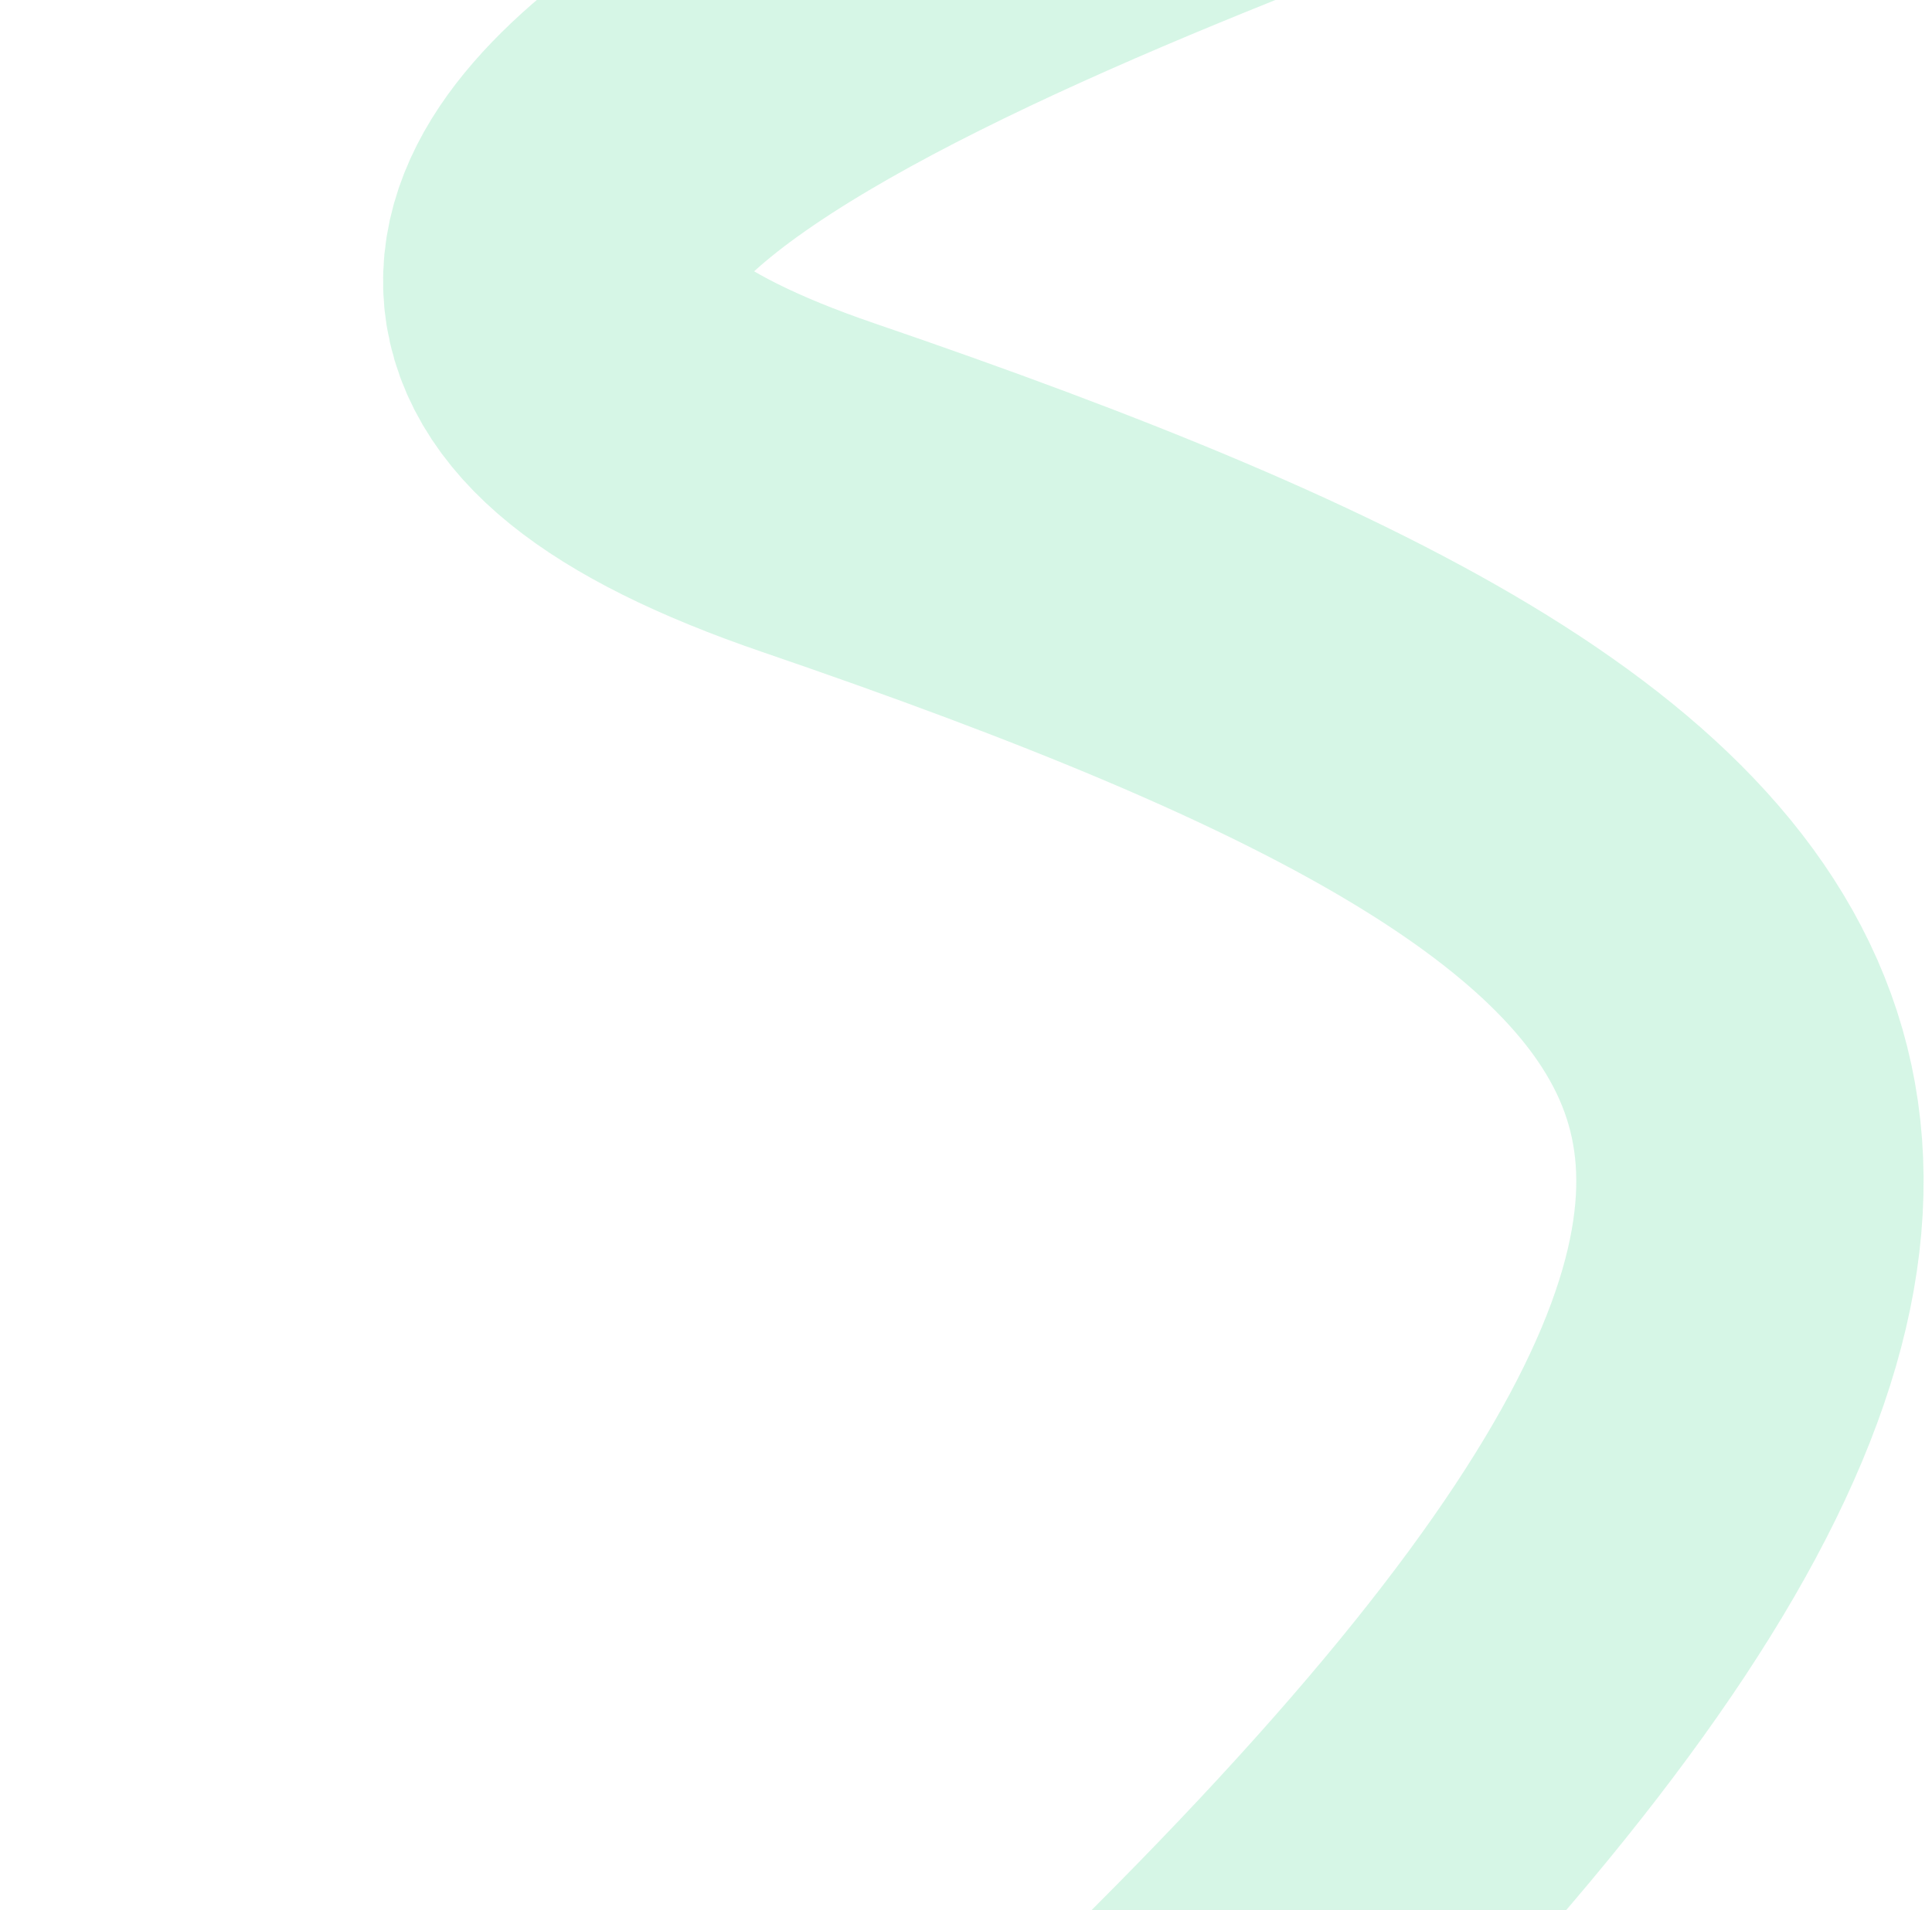 <svg width="178" height="176" viewBox="0 0 178 176" fill="none" xmlns="http://www.w3.org/2000/svg">
<g clip-path="url(#clip0_3567_40416)">
<path opacity="0.2" d="M146.664 -28.132C99.428 -10.7 7.629 21.751 75.392 44.936C172.207 78.063 201.189 107.614 88.097 209.84" stroke="#32D583" stroke-width="32"/>
</g>
<defs>
<clipPath id="clip0_3567_40416">
<rect width="195" height="176" fill="white"/>
</clipPath>
</defs>
</svg>
